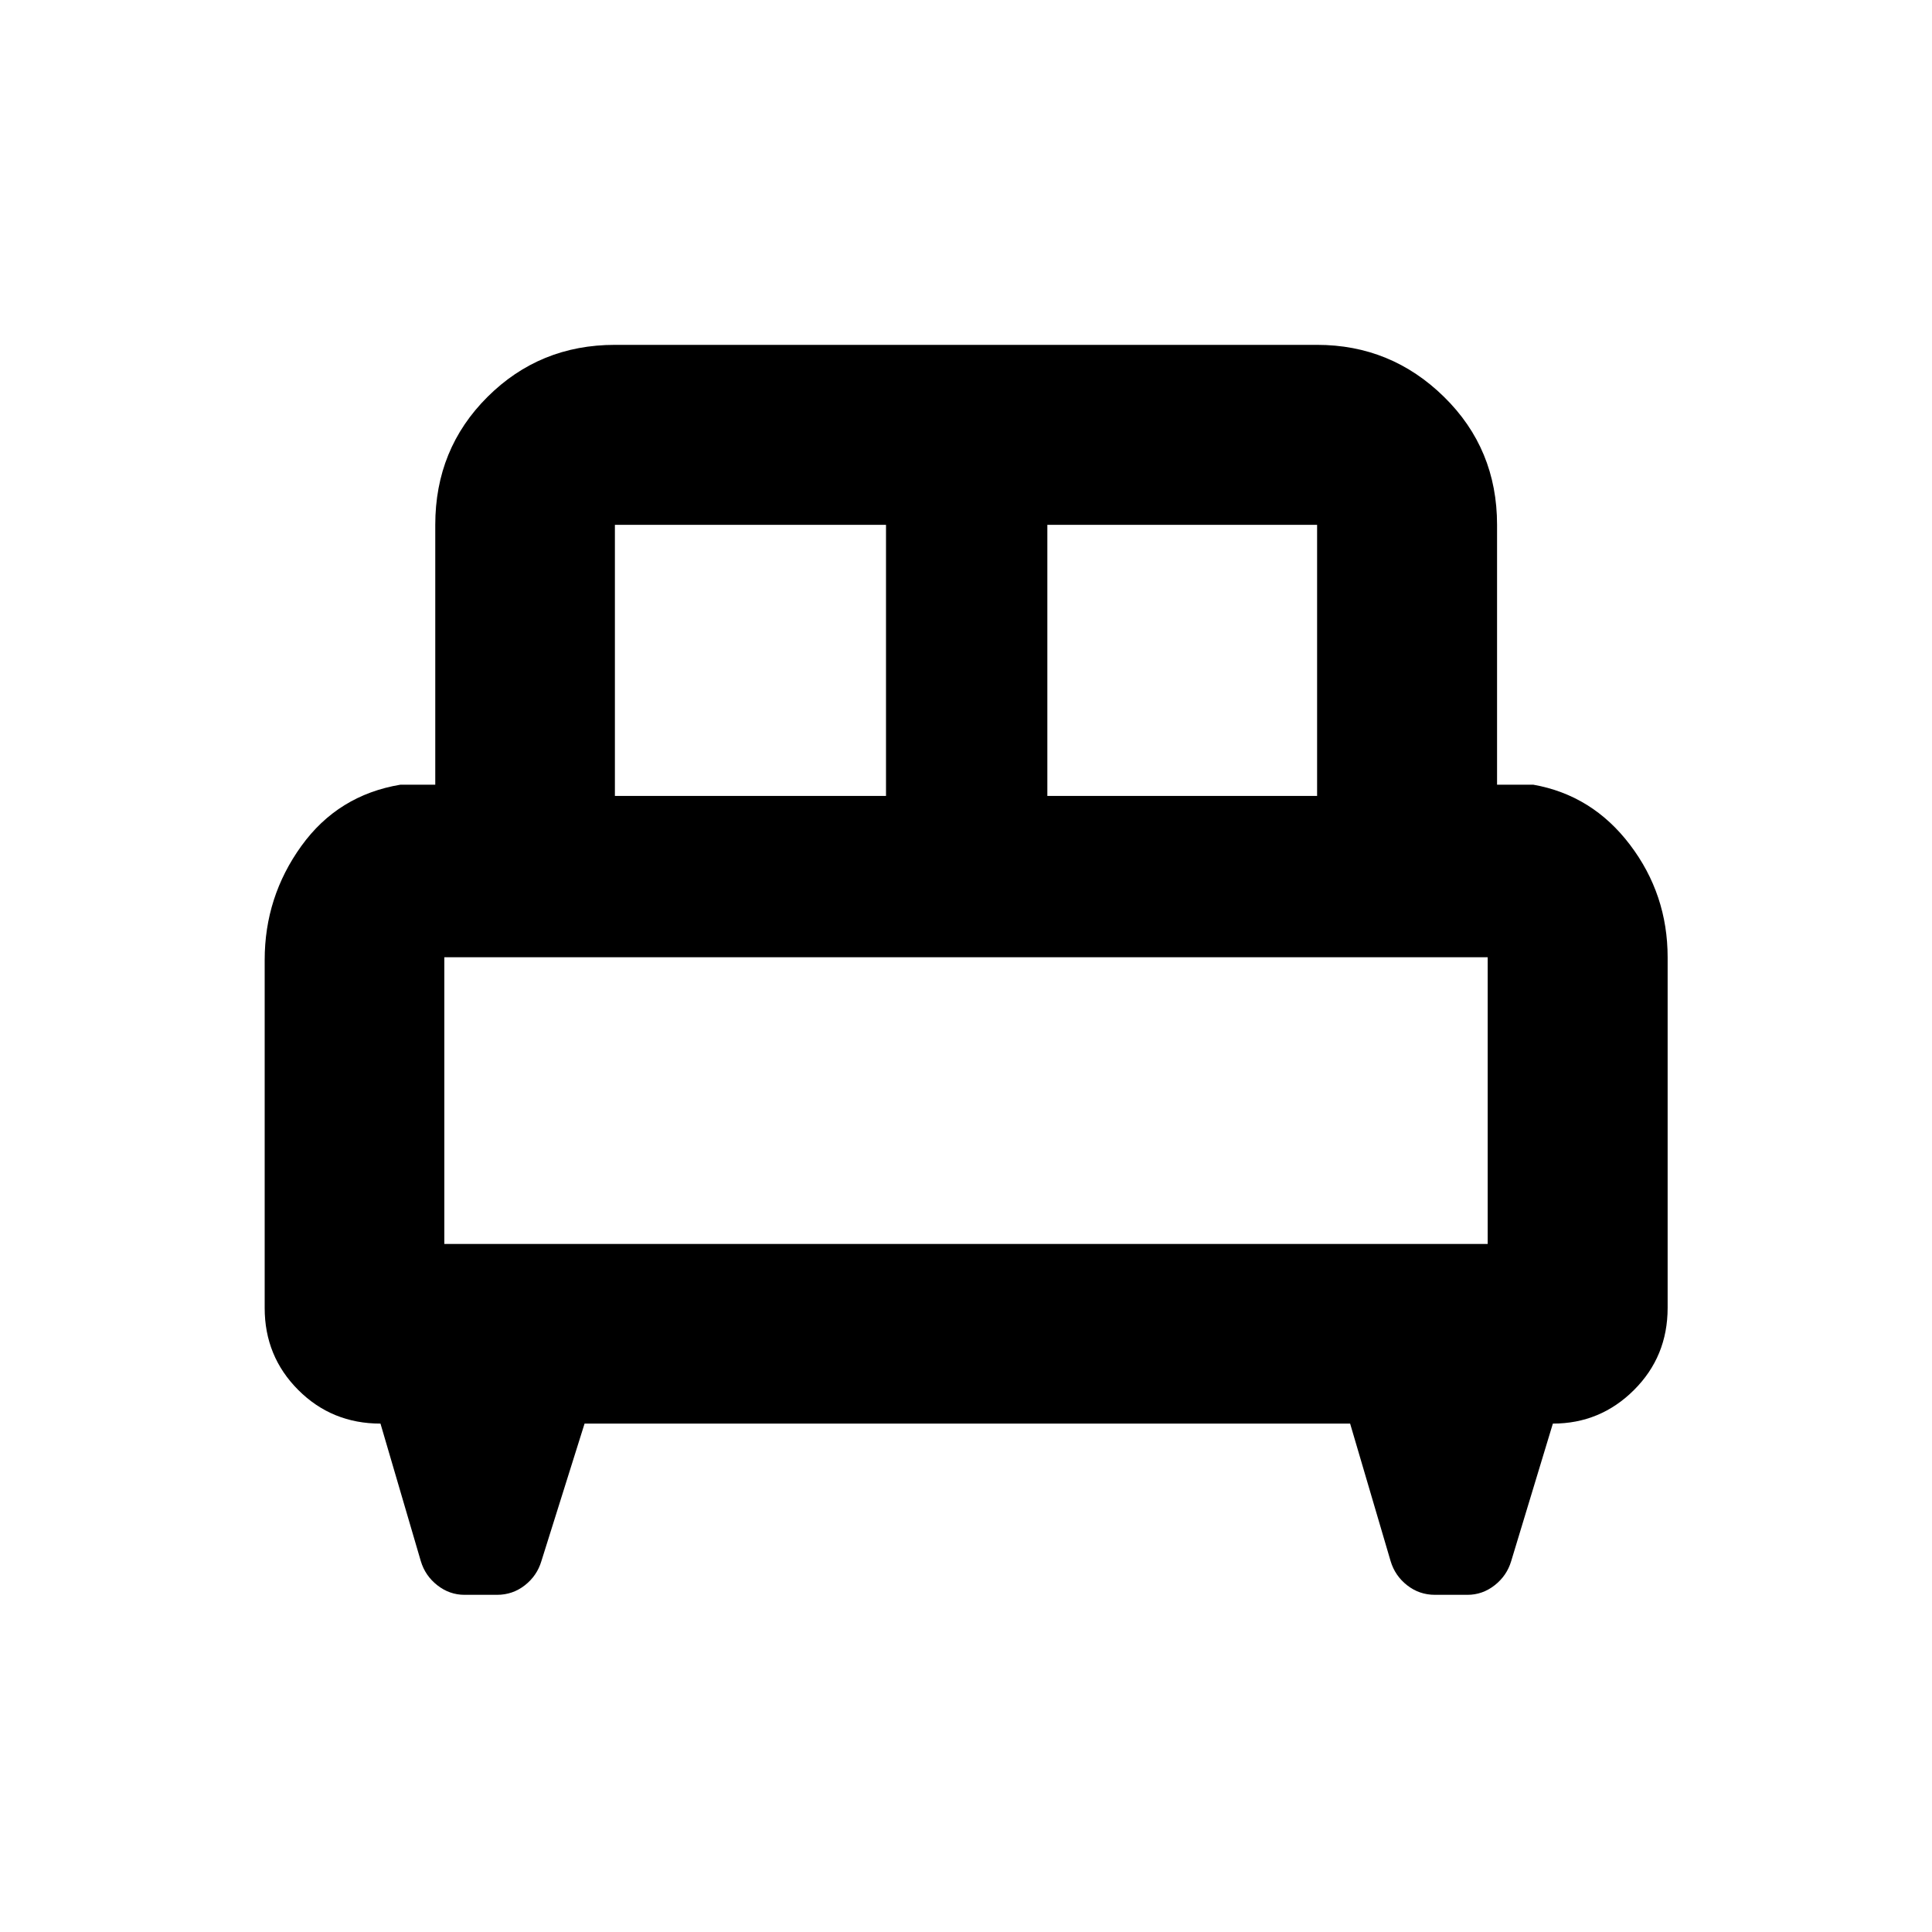<svg xmlns="http://www.w3.org/2000/svg" height="40" viewBox="0 -960 960 960" width="40"><path d="M131.52-483.05q0-31.3 18.22-56.58 18.21-25.27 49.21-30.46h17.33v-129.13q0-37.73 25.97-63.58 25.96-25.84 63.29-25.84h348.92q36.73 0 63.07 25.84 26.35 25.85 26.35 63.58v129.13h18q29.34 5.19 48.05 29.85 18.71 24.65 18.71 55.95v174.14q0 24.19-16.74 40.86-16.73 16.67-40.29 16.67l-20.71 68.34q-2.17 7.26-8.22 12-6.05 4.74-13.51 4.74h-16.13q-7.79 0-13.84-4.74-6.04-4.74-8.21-12l-20.12-68.34h-380.4l-21.46 68.34q-2.17 7.26-8.21 12-6.05 4.74-13.84 4.74h-16.13q-7.46 0-13.51-4.74t-8.22-12l-20.04-68.34q-24.15 0-40.84-16.69-16.7-16.7-16.7-40.73v-173.01Zm388.9-81.46h134.04v-134.71H520.42v134.71Zm-214.88 0h134.71v-134.71H305.54v134.71Zm-84.76 222.63h518.44v-142.46H220.78v142.46Zm518.44 0H220.78h518.44Z"/></svg>